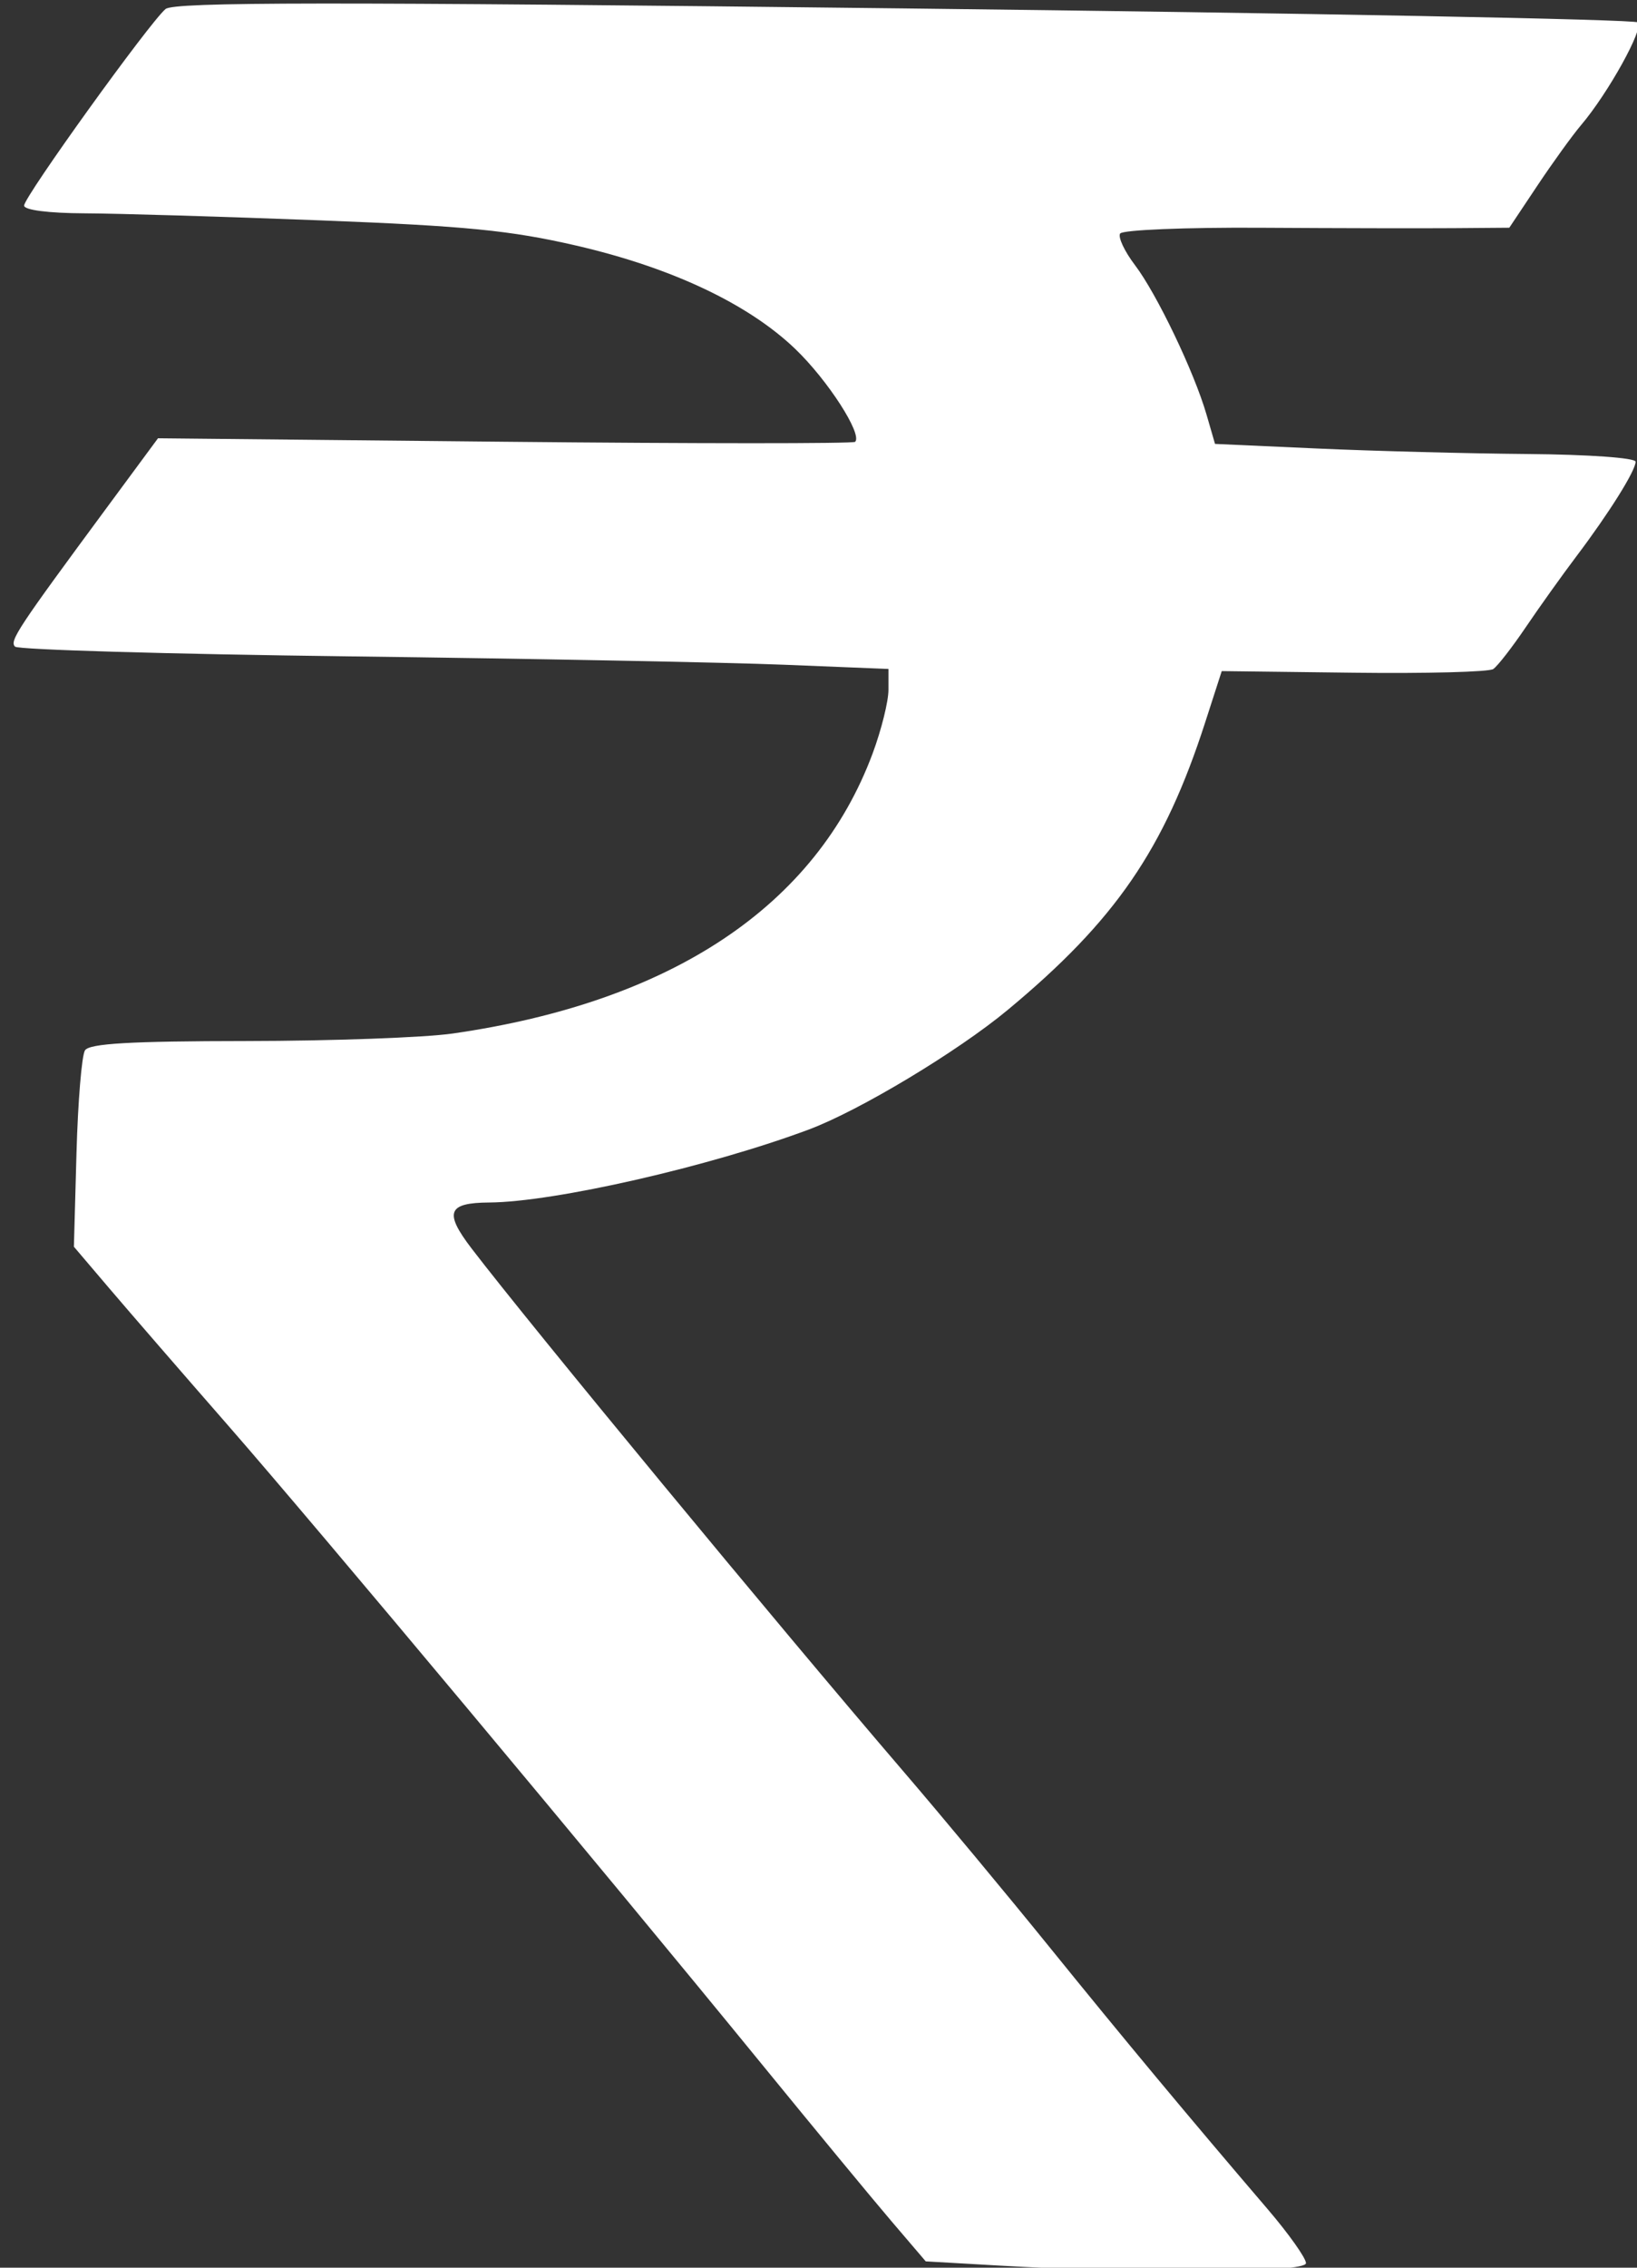 <?xml version="1.0" encoding="UTF-8" standalone="no"?>
<!-- Created with Inkscape (http://www.inkscape.org/) -->

<svg
   xmlns:dc="http://purl.org/dc/elements/1.1/"
   xmlns:cc="http://creativecommons.org/ns#"
   xmlns:rdf="http://www.w3.org/1999/02/22-rdf-syntax-ns#"
   xmlns:svg="http://www.w3.org/2000/svg"
   xmlns="http://www.w3.org/2000/svg"
   xmlns:sodipodi="http://sodipodi.sourceforge.net/DTD/sodipodi-0.dtd"
   xmlns:inkscape="http://www.inkscape.org/namespaces/inkscape"
   width="325"
   height="450"
   id="svg2982"
   version="1.1"
   inkscape:version="0.48.4 r9939"
   sodipodi:docname="rupee.svg">
  <rect width="100%" height="100%" fill="#333333" stroke="none"/>
  <defs
     id="defs2984" />
  <sodipodi:namedview
     id="base"
     pagecolor="#ffffff"
     bordercolor="#666666"
     borderopacity="1.0"
     inkscape:pageopacity="0.0"
     inkscape:pageshadow="2"
     inkscape:zoom="1.02"
     inkscape:cx="138.43503"
     inkscape:cy="212.82181"
     inkscape:document-units="px"
     inkscape:current-layer="layer1"
     showgrid="false"
     inkscape:window-width="1301"
     inkscape:window-height="744"
     inkscape:window-x="65"
     inkscape:window-y="24"
     inkscape:window-maximized="1" />
  <g
     inkscape:label="Layer 1"
     inkscape:groupmode="layer"
     id="layer1"
     transform="translate(0,-602.362)">
    <path
       style="fill:#ffffff"
       d="m 197.904,1051.916 -14.113,-0.809 -6.831,-7.998 c -3.757,-4.399 -15.379,-18.469 -25.827,-31.267 C 119.403,972.976 62.879,905.361 45.334,885.285 36.23,874.867 25.606,862.612 21.726,858.053 l -7.055,-8.291 0.514,-18.577 c 0.283,-10.217 1.042,-19.395 1.687,-20.394 0.877,-1.359 8.958,-1.825 31.99,-1.847 16.949,-0.016 35.398,-0.686 40.997,-1.489 43.527,-6.243 72.142,-25.326 83.4,-55.616 1.72,-4.629 3.128,-10.287 3.128,-12.574 l 0,-4.157 -20.723,-0.837 c -11.398,-0.461 -50.163,-1.206 -86.144,-1.658 -35.982,-0.451 -65.922,-1.321 -66.534,-1.933 -1.131,-1.131 0.447,-3.521 18.302,-27.699 l 10.078,-13.647 68.866,0.689 c 37.876,0.379 69.169,0.386 69.54,0.015 1.496,-1.496 -5.448,-12.259 -11.894,-18.436 -9.35,-8.96 -24.562,-16.134 -43.473,-20.504 -13.048,-3.015 -21.934,-3.891 -50.721,-5.003 -19.196,-0.742 -40.301,-1.372 -46.9,-1.401 -7.161,-0.031 -11.998,-0.651 -11.998,-1.538 0,-1.754 24.945,-36.401 28.083,-39.006 1.705,-1.415 32.405,-1.44 146.641,-0.118 79.467,0.92 145.022,2.168 145.678,2.774 1.24,1.145 -5.91,14.045 -11.296,20.384 -1.699,2 -5.6,7.399 -8.668,11.998 l -5.578,8.362 -11.093,0.086 c -6.101,0.047 -23.303,0.012 -38.226,-0.079 -14.923,-0.091 -27.499,0.427 -27.946,1.151 -0.447,0.724 0.877,3.541 2.944,6.26 4.331,5.699 11.746,21.178 14.209,29.666 l 1.688,5.817 20.3,0.913 c 11.165,0.502 29.953,0.993 41.75,1.091 12.138,0.1 21.45,0.765 21.45,1.531 0,1.77 -5.237,10.138 -11.709,18.71 -2.841,3.762 -7.378,10.113 -10.084,14.112 -2.705,3.999 -5.616,7.743 -6.469,8.32 -0.853,0.577 -13.33,0.904 -27.727,0.727 l -26.177,-0.321 -3.288,10.18 c -8.148,25.23 -17.832,39.321 -39.218,57.068 -9.955,8.261 -29.401,19.951 -39.427,23.703 -19.638,7.347 -50.591,14.416 -63.493,14.499 -8.27,0.053 -8.997,1.942 -3.509,9.119 11.651,15.234 60.615,74.501 85.661,103.686 7.606,8.862 20.672,24.568 29.036,34.902 14.7,18.162 27.368,33.371 43.326,52.02 4.199,4.907 7.635,9.744 7.635,10.75 0,1.931 -31.551,2.166 -61.376,0.456 z"
       id="path3027"
       inkscape:connector-curvature="0" />
  </g>
</svg>

